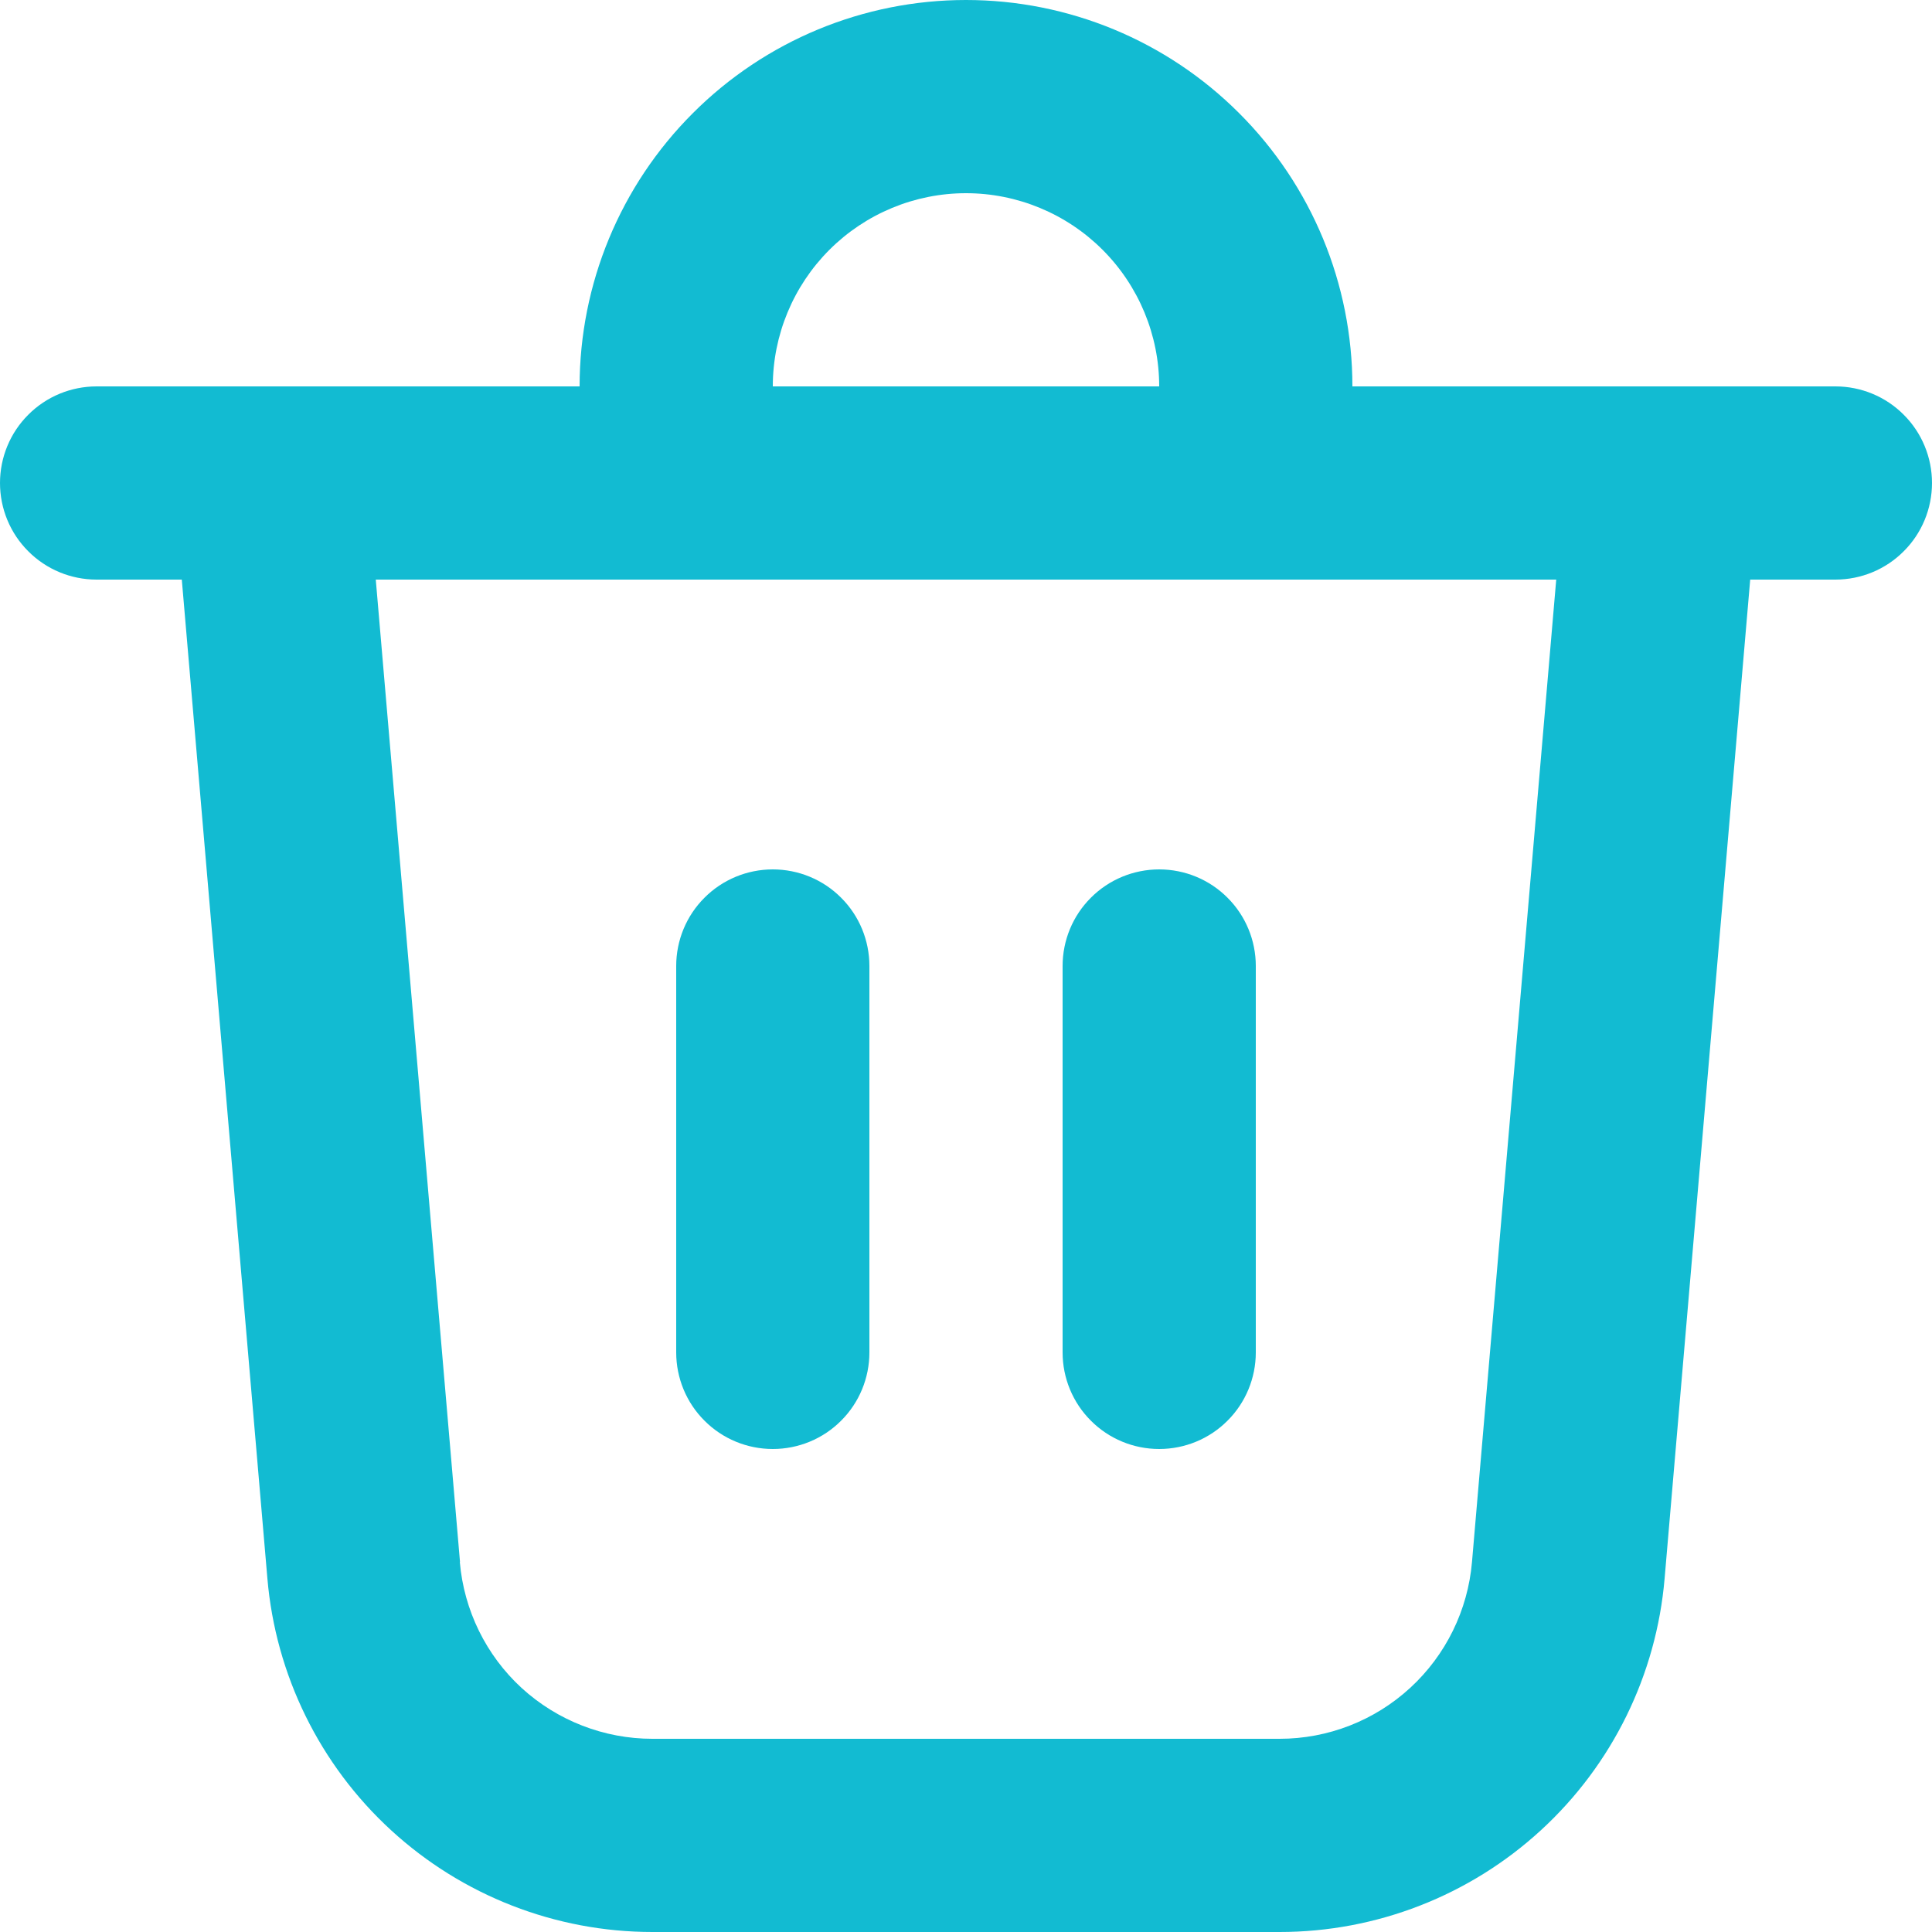 <svg width="20" height="20" viewBox="0 0 20 20" fill="none" xmlns="http://www.w3.org/2000/svg">
<path d="M8 4H12C12 3.47 11.789 2.961 11.414 2.586C11.039 2.211 10.53 2 10 2C9.47 2 8.961 2.211 8.586 2.586C8.211 2.961 8 3.47 8 4ZM6 4C6 2.939 6.421 1.922 7.172 1.172C7.922 0.421 8.939 0 10 0C11.061 0 12.078 0.421 12.828 1.172C13.579 1.922 14 2.939 14 4H19C19.265 4 19.52 4.105 19.707 4.293C19.895 4.48 20 4.735 20 5C20 5.265 19.895 5.52 19.707 5.707C19.52 5.895 19.265 6 19 6H18.118L17.232 16.34C17.147 17.338 16.69 18.269 15.952 18.946C15.214 19.624 14.248 20 13.246 20H6.754C5.752 20 4.786 19.624 4.048 18.946C3.31 18.269 2.853 17.338 2.768 16.34L1.882 6H1C0.735 6 0.48 5.895 0.293 5.707C0.105 5.52 0 5.265 0 5C0 4.735 0.105 4.48 0.293 4.293C0.48 4.105 0.735 4 1 4H6ZM13 10C13 9.735 12.895 9.48 12.707 9.293C12.52 9.105 12.265 9 12 9C11.735 9 11.48 9.105 11.293 9.293C11.105 9.48 11 9.735 11 10V14C11 14.265 11.105 14.52 11.293 14.707C11.48 14.895 11.735 15 12 15C12.265 15 12.52 14.895 12.707 14.707C12.895 14.52 13 14.265 13 14V10ZM8 9C8.265 9 8.52 9.105 8.707 9.293C8.895 9.48 9 9.735 9 10V14C9 14.265 8.895 14.52 8.707 14.707C8.52 14.895 8.265 15 8 15C7.735 15 7.48 14.895 7.293 14.707C7.105 14.52 7 14.265 7 14V10C7 9.735 7.105 9.48 7.293 9.293C7.48 9.105 7.735 9 8 9ZM4.76 16.17C4.803 16.669 5.031 17.135 5.4 17.474C5.77 17.812 6.253 18 6.754 18H13.246C13.747 18 14.229 17.812 14.598 17.473C14.967 17.134 15.195 16.669 15.238 16.17L16.11 6H3.89L4.762 16.17H4.76Z" fill="#12BBD2"/>
</svg>

